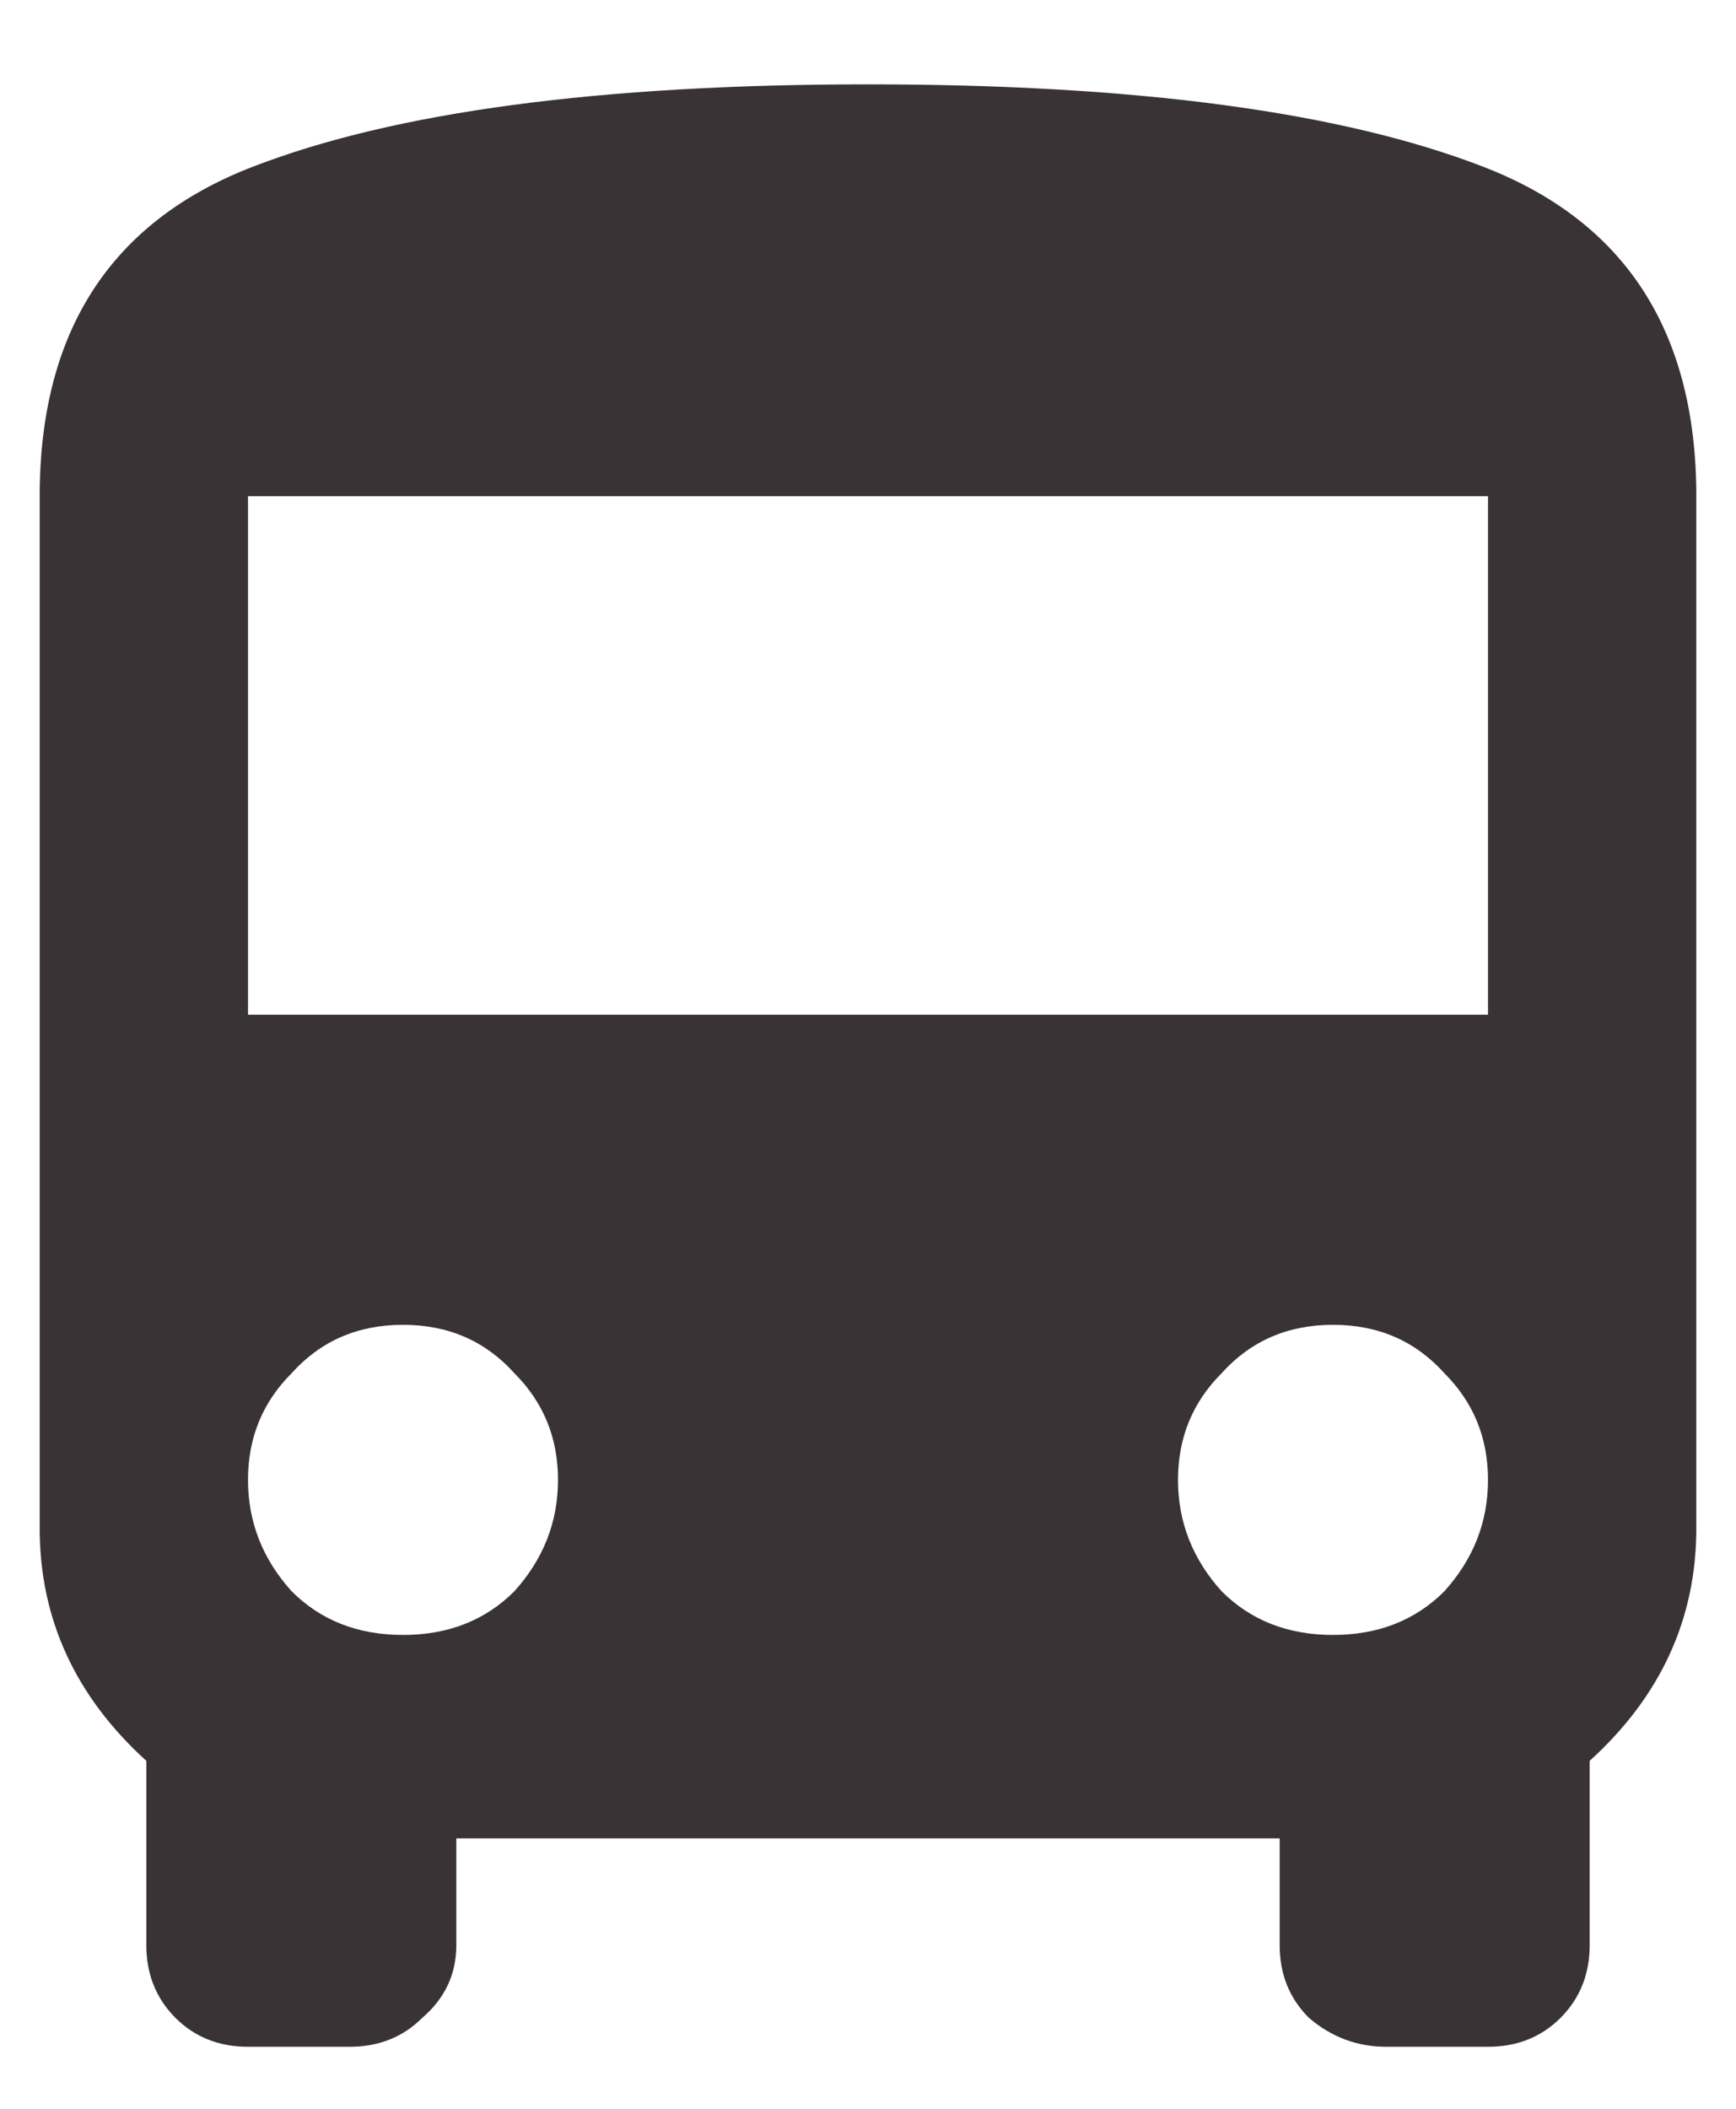 <svg width="14" height="17" viewBox="0 0 14 17" fill="none" xmlns="http://www.w3.org/2000/svg">
<path d="M12 8.18V4H2V8.18H12ZM9.852 12.828C10.086 13.062 10.385 13.18 10.75 13.18C11.115 13.18 11.414 13.062 11.648 12.828C11.883 12.568 12 12.268 12 11.93C12 11.591 11.883 11.305 11.648 11.07C11.414 10.81 11.115 10.68 10.75 10.68C10.385 10.68 10.086 10.81 9.852 11.07C9.617 11.305 9.5 11.591 9.5 11.93C9.5 12.268 9.617 12.568 9.852 12.828ZM2.352 12.828C2.586 13.062 2.885 13.18 3.25 13.18C3.615 13.18 3.914 13.062 4.148 12.828C4.383 12.568 4.5 12.268 4.5 11.93C4.5 11.591 4.383 11.305 4.148 11.07C3.914 10.81 3.615 10.68 3.25 10.68C2.885 10.68 2.586 10.81 2.352 11.07C2.117 11.305 2 11.591 2 11.93C2 12.268 2.117 12.568 2.352 12.828ZM0.32 12.32V4C0.32 2.672 0.893 1.786 2.039 1.344C3.185 0.901 4.839 0.68 7 0.68C9.161 0.68 10.815 0.901 11.961 1.344C13.107 1.786 13.68 2.672 13.68 4V12.32C13.68 13.05 13.393 13.675 12.82 14.195V15.68C12.82 15.914 12.742 16.109 12.586 16.266C12.43 16.422 12.234 16.5 12 16.5H11.18C10.945 16.5 10.737 16.422 10.555 16.266C10.398 16.109 10.32 15.914 10.32 15.68V14.82H3.68V15.68C3.68 15.914 3.589 16.109 3.406 16.266C3.25 16.422 3.055 16.5 2.82 16.5H2C1.766 16.5 1.57 16.422 1.414 16.266C1.258 16.109 1.18 15.914 1.18 15.68V14.195C0.607 13.675 0.32 13.05 0.32 12.32Z" fill="#3A3335"/>
</svg>

